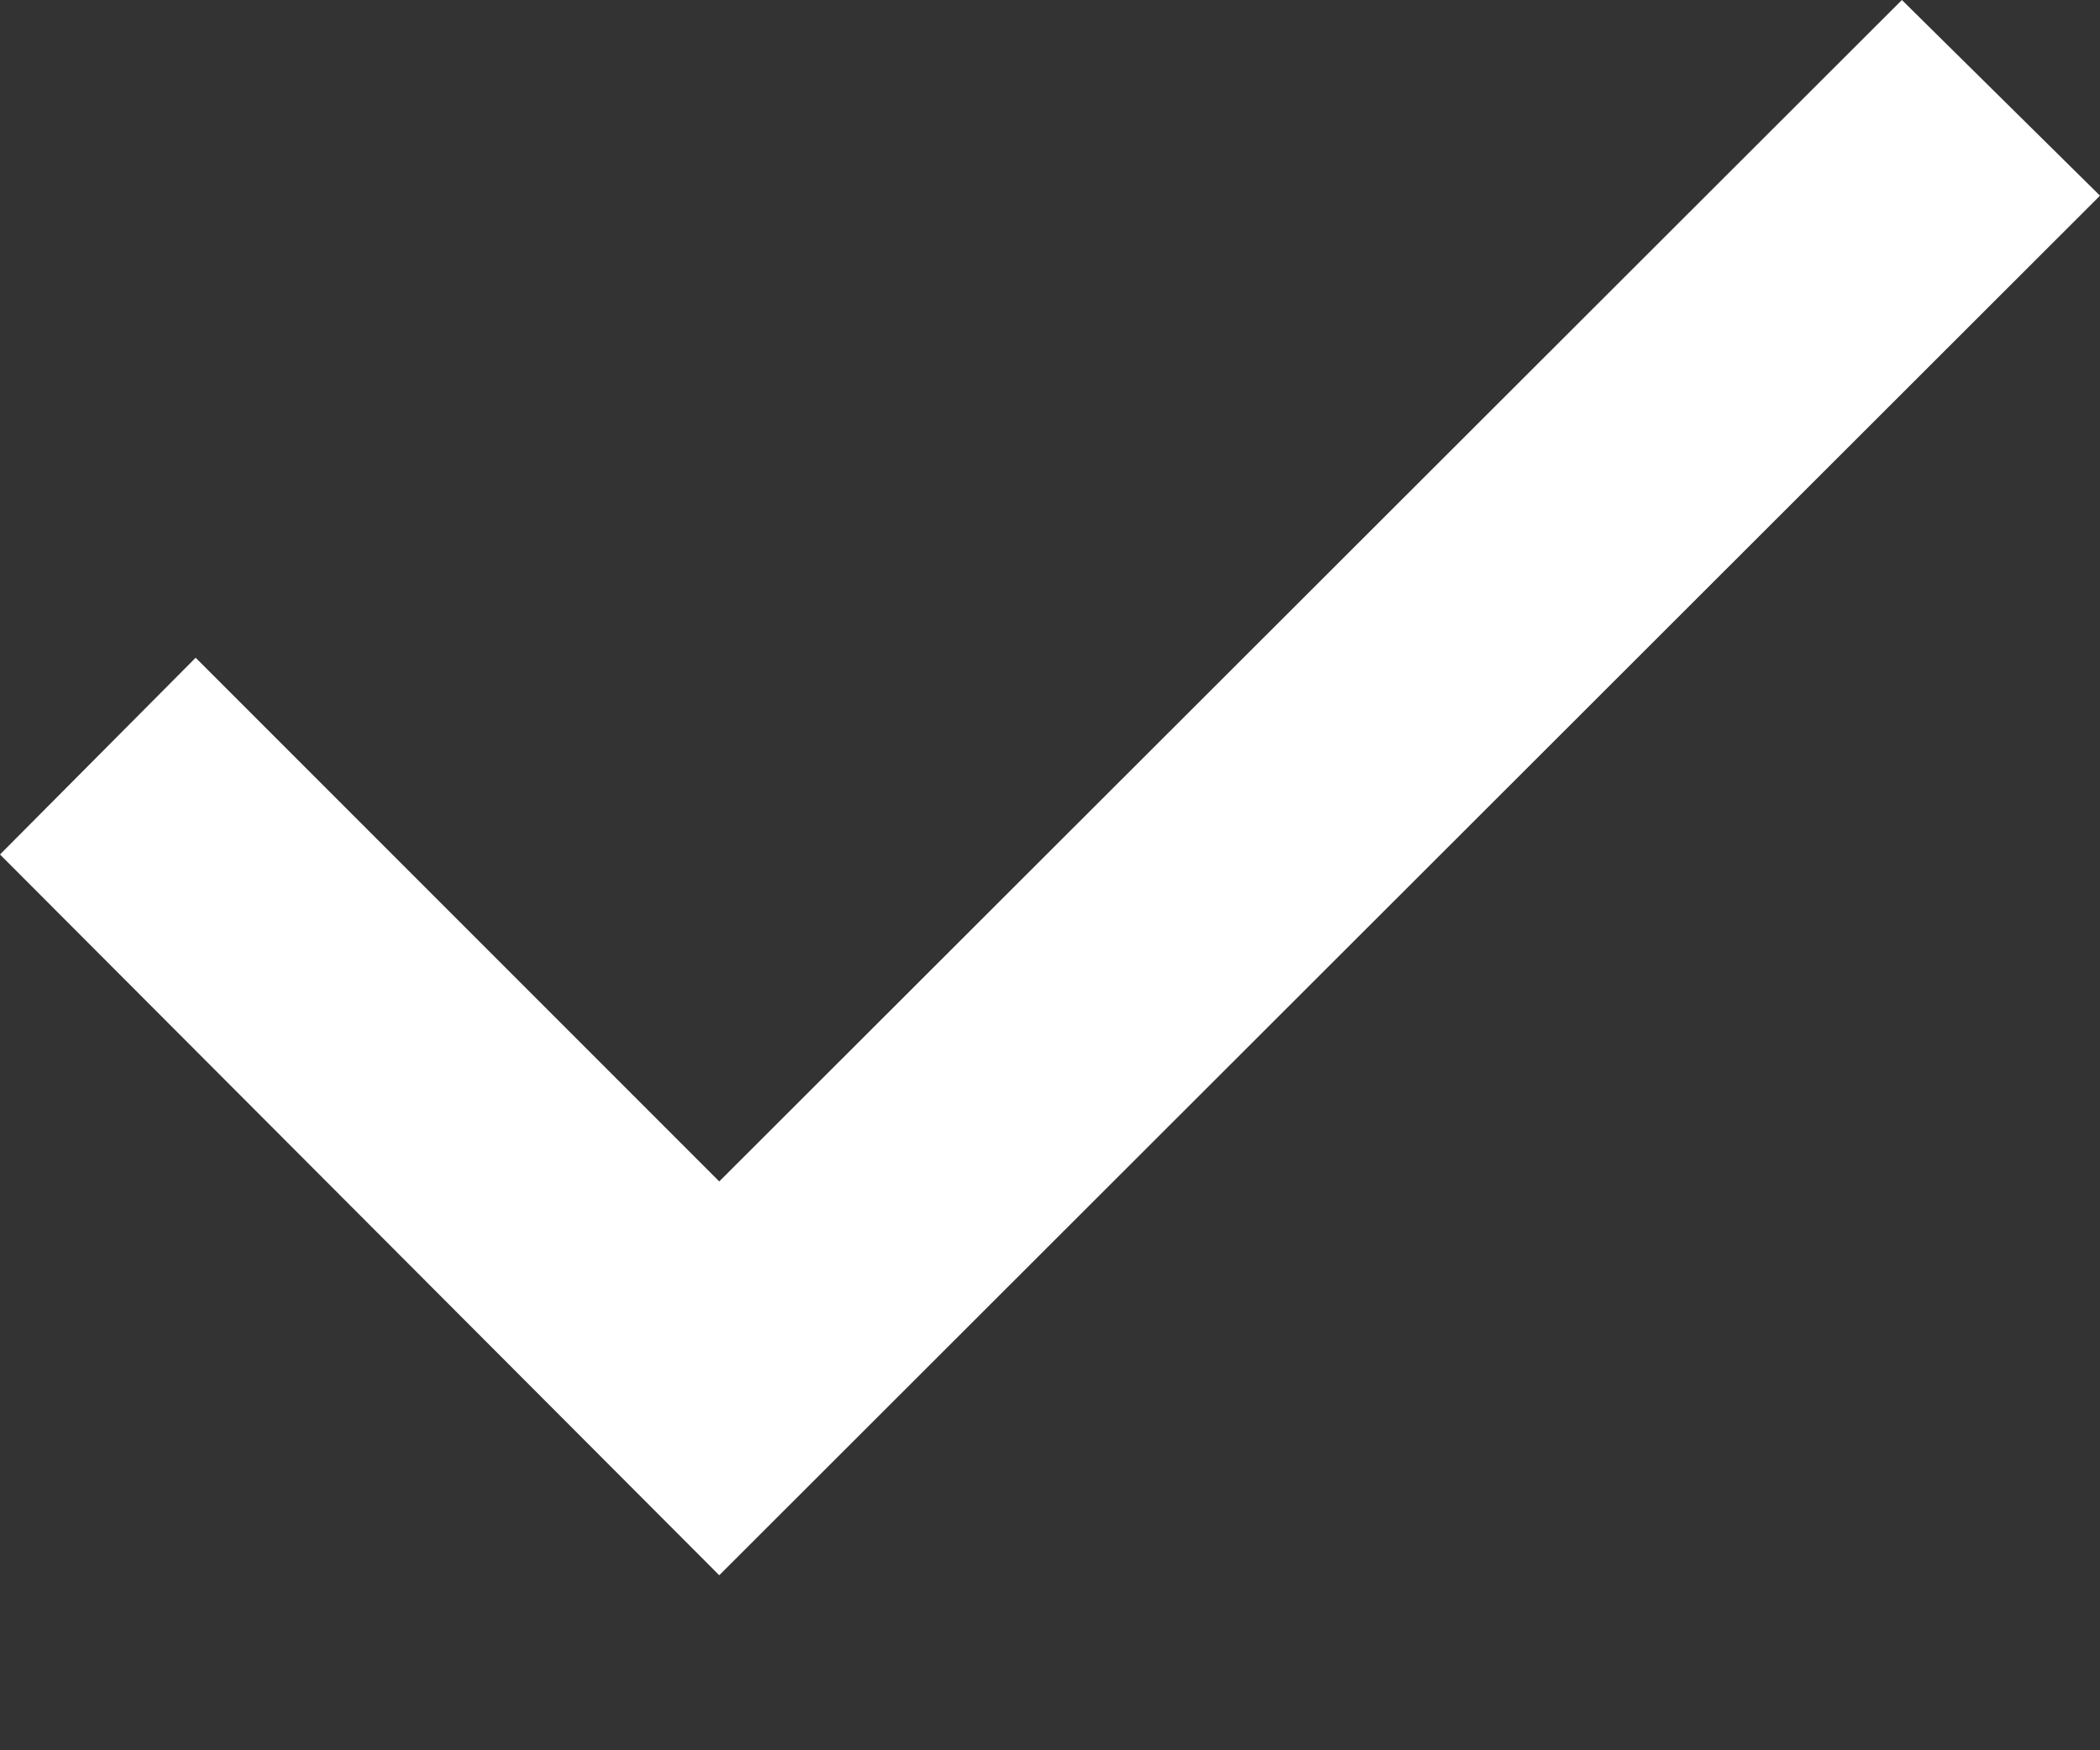 <svg width="6" height="5" viewBox="0 0 6 5" fill="none" xmlns="http://www.w3.org/2000/svg">
<rect x="0" y="0" width="6" height="5" fill="#333333" stroke="none"/>
<path d="M0 2.441L2.055 4.5L6 0.559L5.434 0L2.055 3.375L0.559 1.879L0 2.441Z" fill="white"/>
</svg>

